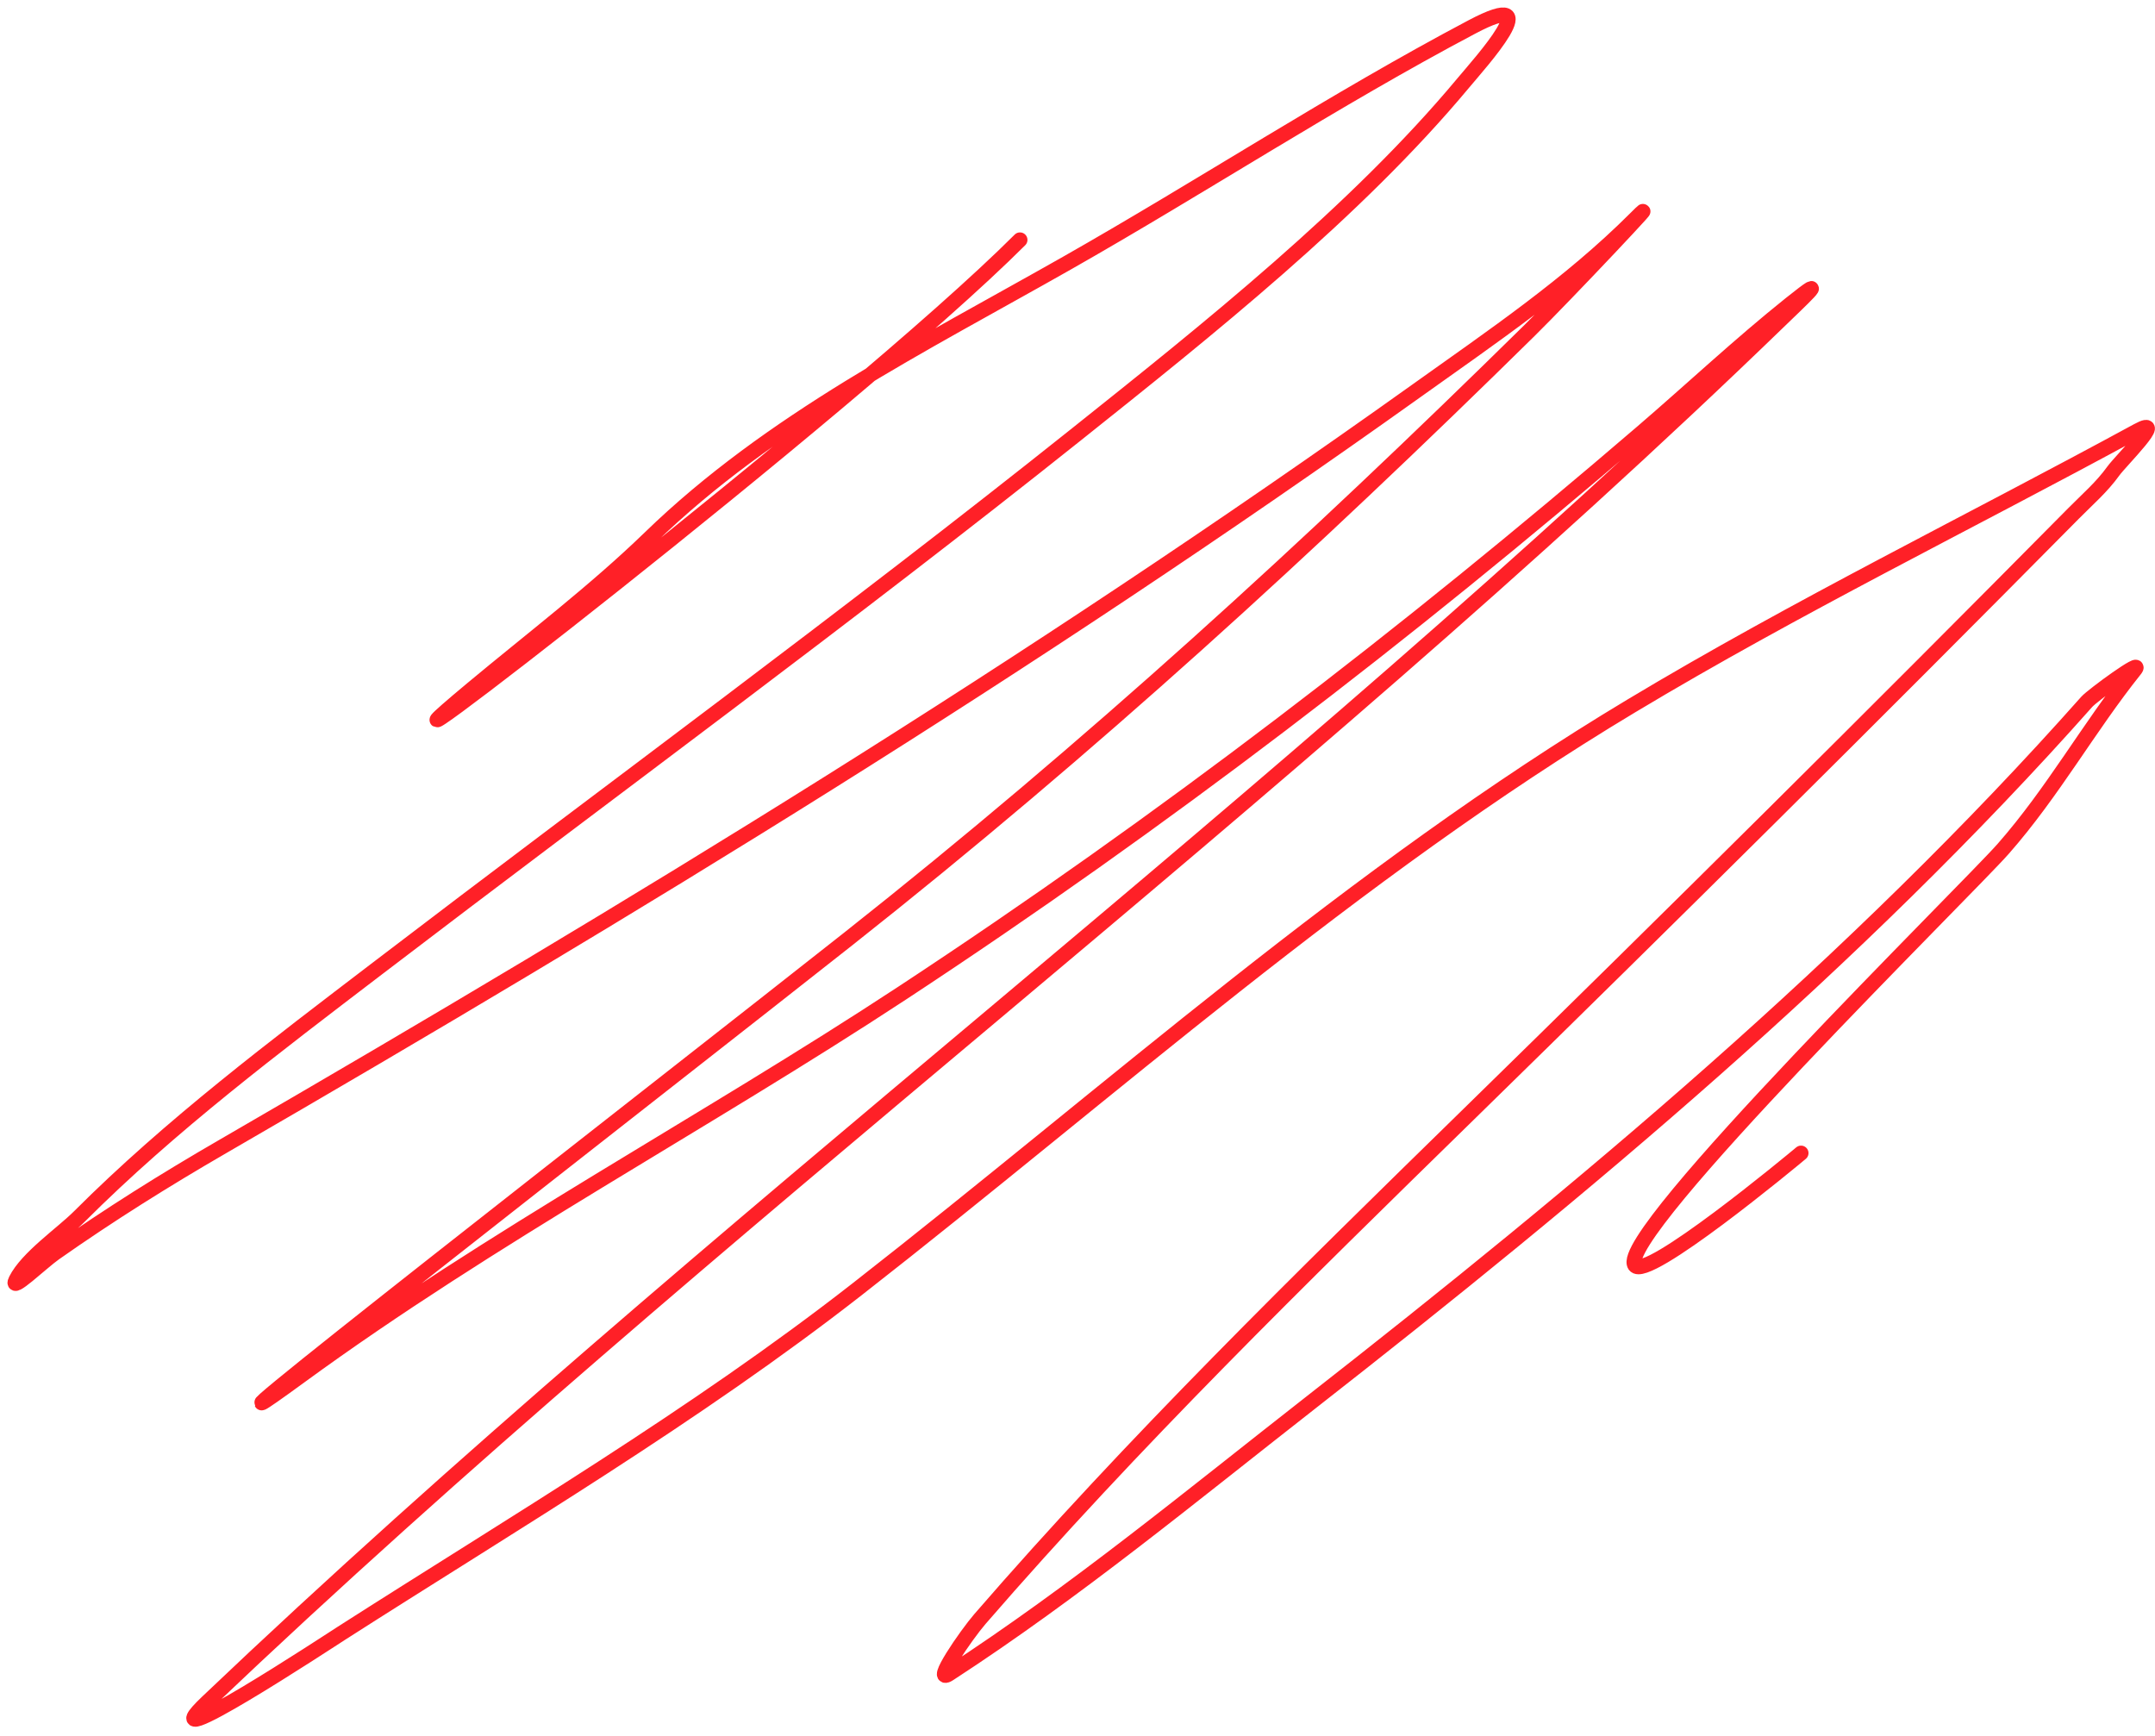 <svg width="144" height="116" viewBox="0 0 144 116" fill="none" xmlns="http://www.w3.org/2000/svg">
<path d="M68.156 16.03C57.009 27.177 19.466 56.099 31.577 46.007C35.526 42.716 39.754 39.503 43.443 35.926C51.501 28.111 61.589 23.093 71.278 17.592C80.354 12.439 89.13 6.678 98.356 1.8C103.584 -0.964 98.886 4.215 97.776 5.547C90.608 14.148 80.63 22.085 71.947 29.011C56.621 41.238 40.817 52.798 25.242 64.698C18.389 69.935 11.415 75.179 5.303 81.292C4.147 82.448 1.811 84.039 1.065 85.53C0.596 86.467 2.795 84.348 3.652 83.746C7.302 81.179 11.027 78.847 14.893 76.609C42.347 60.714 68.802 44.568 94.653 26.112C99.733 22.485 104.88 19.008 109.285 14.603C111.717 12.171 104.643 19.684 102.192 22.097C87.534 36.528 72.808 49.999 56.691 62.735C44.438 72.418 7.455 101.163 20.068 91.954C32.881 82.598 47.05 75.062 60.305 66.349C77.678 54.927 93.937 42.441 109.731 28.878C113.046 26.03 116.219 23.045 119.634 20.313C122.626 17.919 120.107 20.277 118.965 21.383C85.451 53.833 47.651 81.587 13.867 113.723C9.49 117.886 22.098 109.599 22.834 109.128C34.365 101.748 46.473 94.586 57.271 86.155C74.299 72.859 90.43 58.319 109.017 47.167C120.028 40.56 131.559 34.921 142.83 28.788C144.847 27.691 141.689 30.819 141.224 31.465C140.434 32.562 139.504 33.353 138.548 34.32C125.186 47.825 111.719 61.183 98.132 74.467C86.953 85.399 75.723 96.36 65.479 108.191C64.564 109.248 62.255 112.611 63.427 111.849C71.85 106.374 79.613 99.961 87.516 93.783C105.81 79.48 123.993 64.307 139.44 46.899C139.824 46.466 143.339 43.899 142.652 44.758C139.58 48.597 137.184 52.934 133.864 56.713C131.481 59.426 107.916 82.562 109.24 84.549C109.979 85.657 119.752 77.558 120.347 77.055" stroke="#FF2027" stroke-linecap="round"/>
</svg>